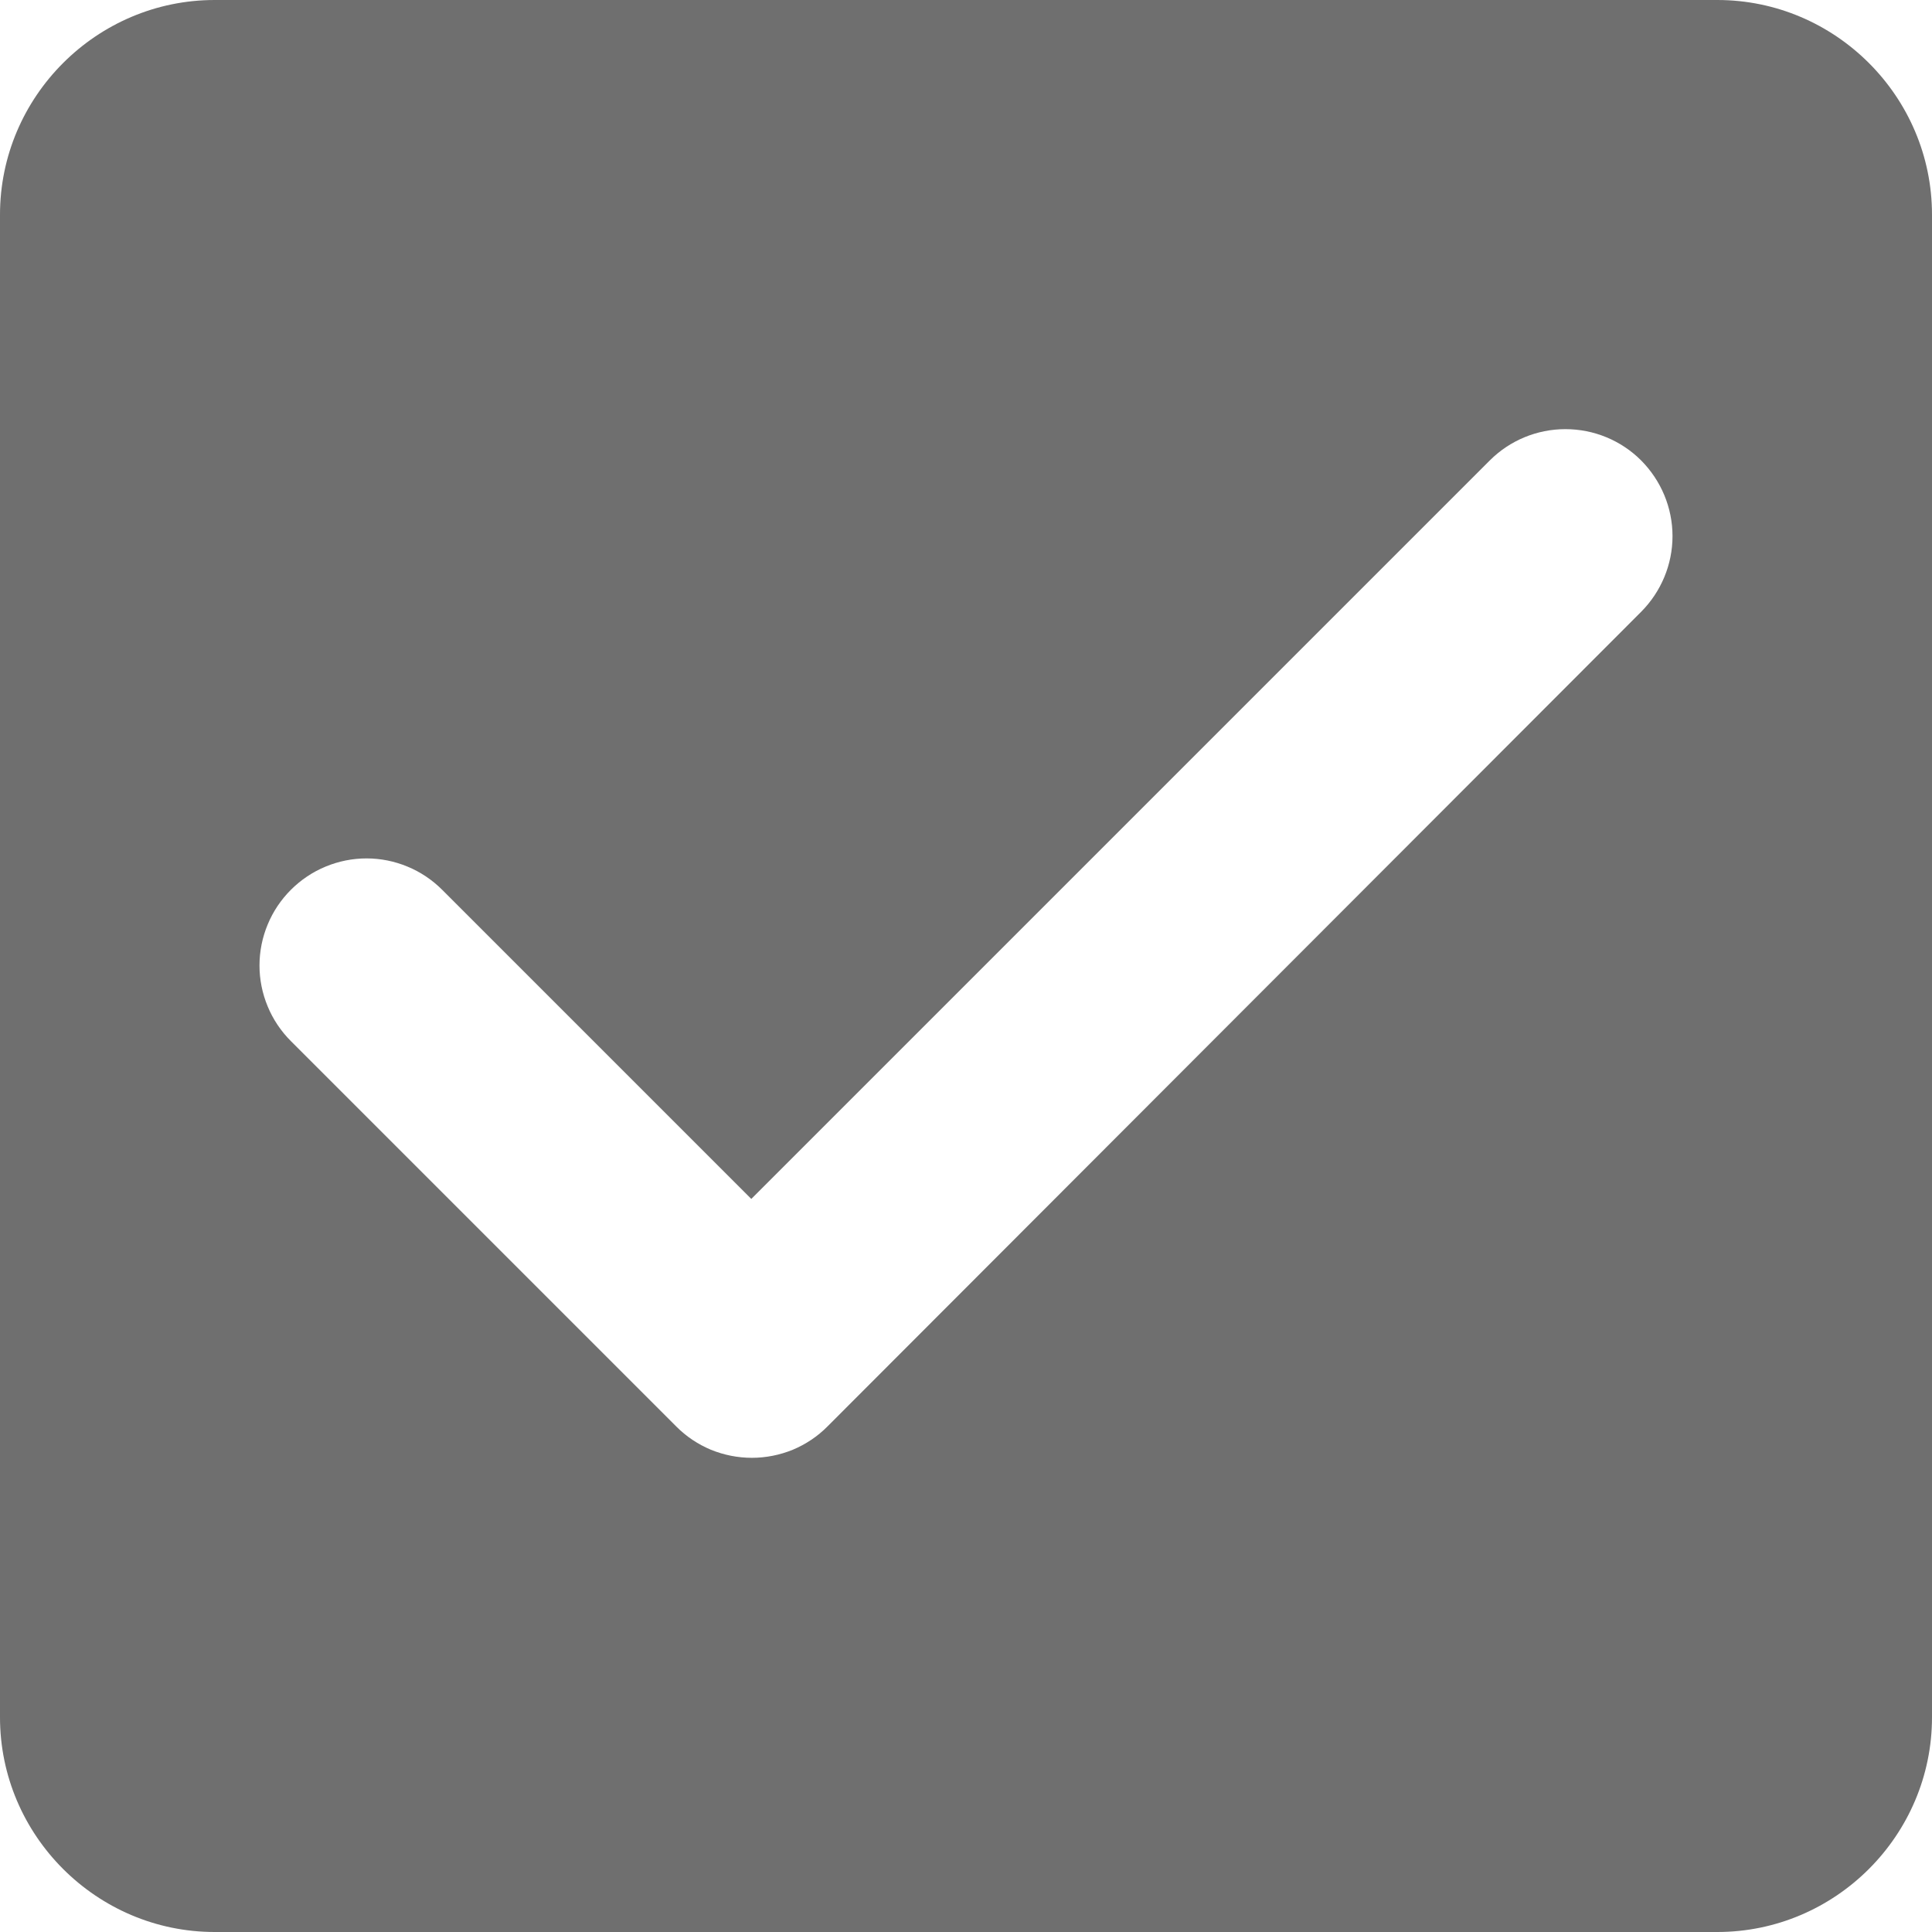 <svg viewBox="0 0 16 16" fill="none" xmlns="http://www.w3.org/2000/svg">
<g id="Frame" clip-path="url(#clip0_5363_8164)">
<path id="Vector" d="M14.222 0H1.778C0.8 0 0 0.8 0 1.778V14.222C0 15.2 0.8 16 1.778 16H14.222C15.2 16 16 15.2 16 14.222V1.778C16 0.8 15.2 0 14.222 0ZM6.853 11.813C6.771 11.896 6.673 11.961 6.566 12.006C6.458 12.05 6.343 12.073 6.227 12.073C6.11 12.073 5.995 12.05 5.887 12.006C5.78 11.961 5.682 11.896 5.6 11.813L2.409 8.622C2.327 8.54 2.261 8.442 2.217 8.335C2.172 8.227 2.149 8.112 2.149 7.996C2.149 7.879 2.172 7.764 2.217 7.656C2.261 7.549 2.327 7.451 2.409 7.369C2.491 7.287 2.589 7.221 2.696 7.177C2.804 7.132 2.919 7.109 3.036 7.109C3.152 7.109 3.267 7.132 3.375 7.177C3.482 7.221 3.58 7.287 3.662 7.369L6.222 9.929L12.338 3.813C12.504 3.647 12.729 3.554 12.964 3.554C13.2 3.554 13.425 3.647 13.591 3.813C13.757 3.98 13.851 4.205 13.851 4.44C13.851 4.675 13.757 4.9 13.591 5.067L6.853 11.813Z" fill="#6F6F6F"/>
</g>
<defs>
<clipPath id="clip0_5363_8164">
<rect width="16" height="16" fill="white"/>
</clipPath>
</defs>
</svg>
